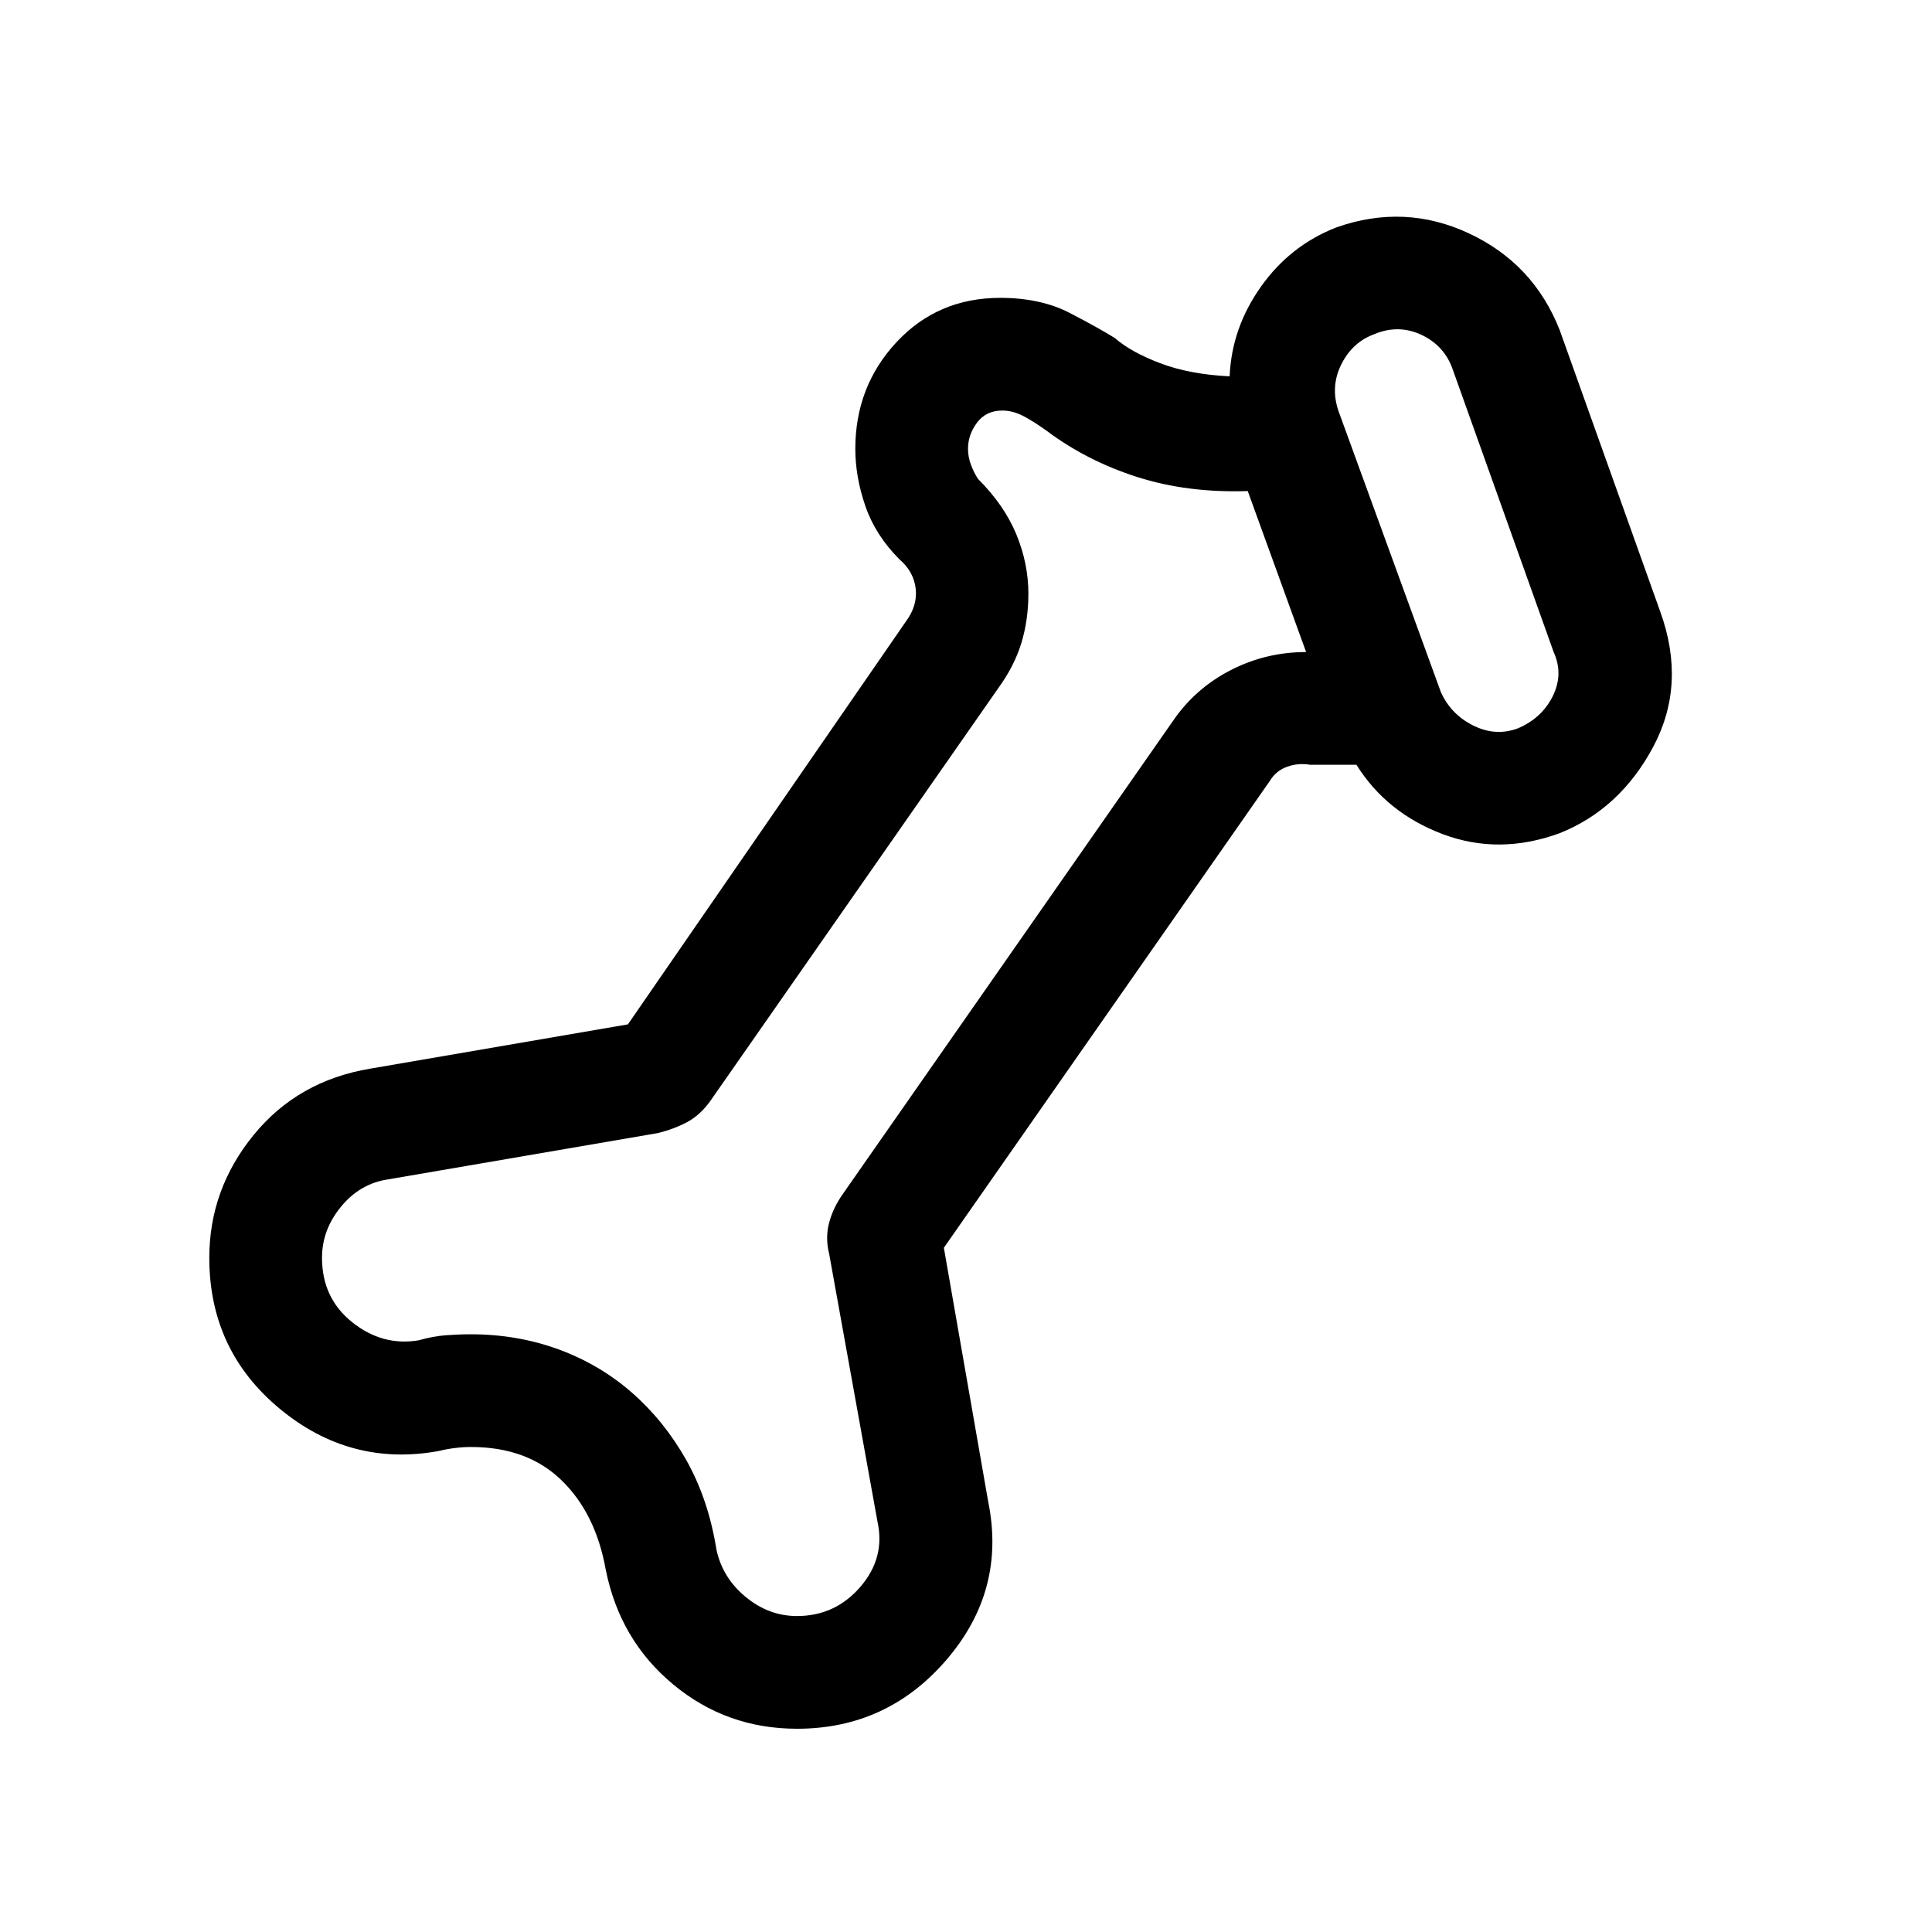 <svg xmlns="http://www.w3.org/2000/svg" height="24" width="24"><path d="M9.9 21.475q-.875 0-1.537-.55-.663-.55-.838-1.425-.125-.7-.55-1.112-.425-.413-1.125-.413-.1 0-.2.013-.1.012-.2.037-1.1.2-1.975-.525-.875-.725-.875-1.875 0-.85.55-1.525.55-.675 1.45-.825l3.2-.55 3.45-5q.15-.2.125-.413-.025-.212-.2-.362-.3-.3-.425-.663-.125-.362-.125-.712 0-.775.512-1.325.513-.55 1.288-.55.5 0 .863.187.362.188.562.313.2.175.563.312.362.138.862.163.025-.6.388-1.113.362-.512.937-.737.85-.3 1.65.075.8.375 1.125 1.2l1.25 3.5q.325.9-.087 1.675-.413.775-1.163 1.075-.75.275-1.45.013-.7-.263-1.075-.863h-.575q-.15-.025-.287.025-.138.05-.213.175l-4.05 5.8.55 3.15q.225 1.1-.513 1.963-.737.862-1.862.862Zm0-1.4q.475 0 .788-.363.312-.362.212-.812l-.6-3.325q-.05-.2 0-.387.05-.188.175-.363l4.1-5.875q.275-.4.713-.625.437-.225.937-.225l-.725-2q-.75.025-1.375-.175-.625-.2-1.125-.575-.175-.125-.3-.188-.125-.062-.25-.062-.2 0-.313.15-.112.15-.112.325 0 .1.037.2.038.1.088.175.325.325.475.687.15.363.15.738 0 .325-.087.612-.088.288-.288.563l-3.575 5.125q-.125.175-.287.263-.163.087-.363.137l-3.35.575q-.35.05-.587.338-.238.287-.238.637 0 .5.375.8.375.3.825.225.175-.05.337-.063.163-.012.313-.012.575 0 1.088.187.512.188.912.538.4.35.675.837.275.488.375 1.113.075.35.362.587.288.238.638.238ZM18.85 9.05q.3-.125.438-.4.137-.275.012-.55l-1.25-3.5q-.1-.3-.387-.438-.288-.137-.588-.012-.275.1-.412.375-.138.275-.038.575L17.9 8.6q.125.275.4.412.275.138.55.038Zm-7.3 2.825Zm6.425-5.3Z"/></svg>